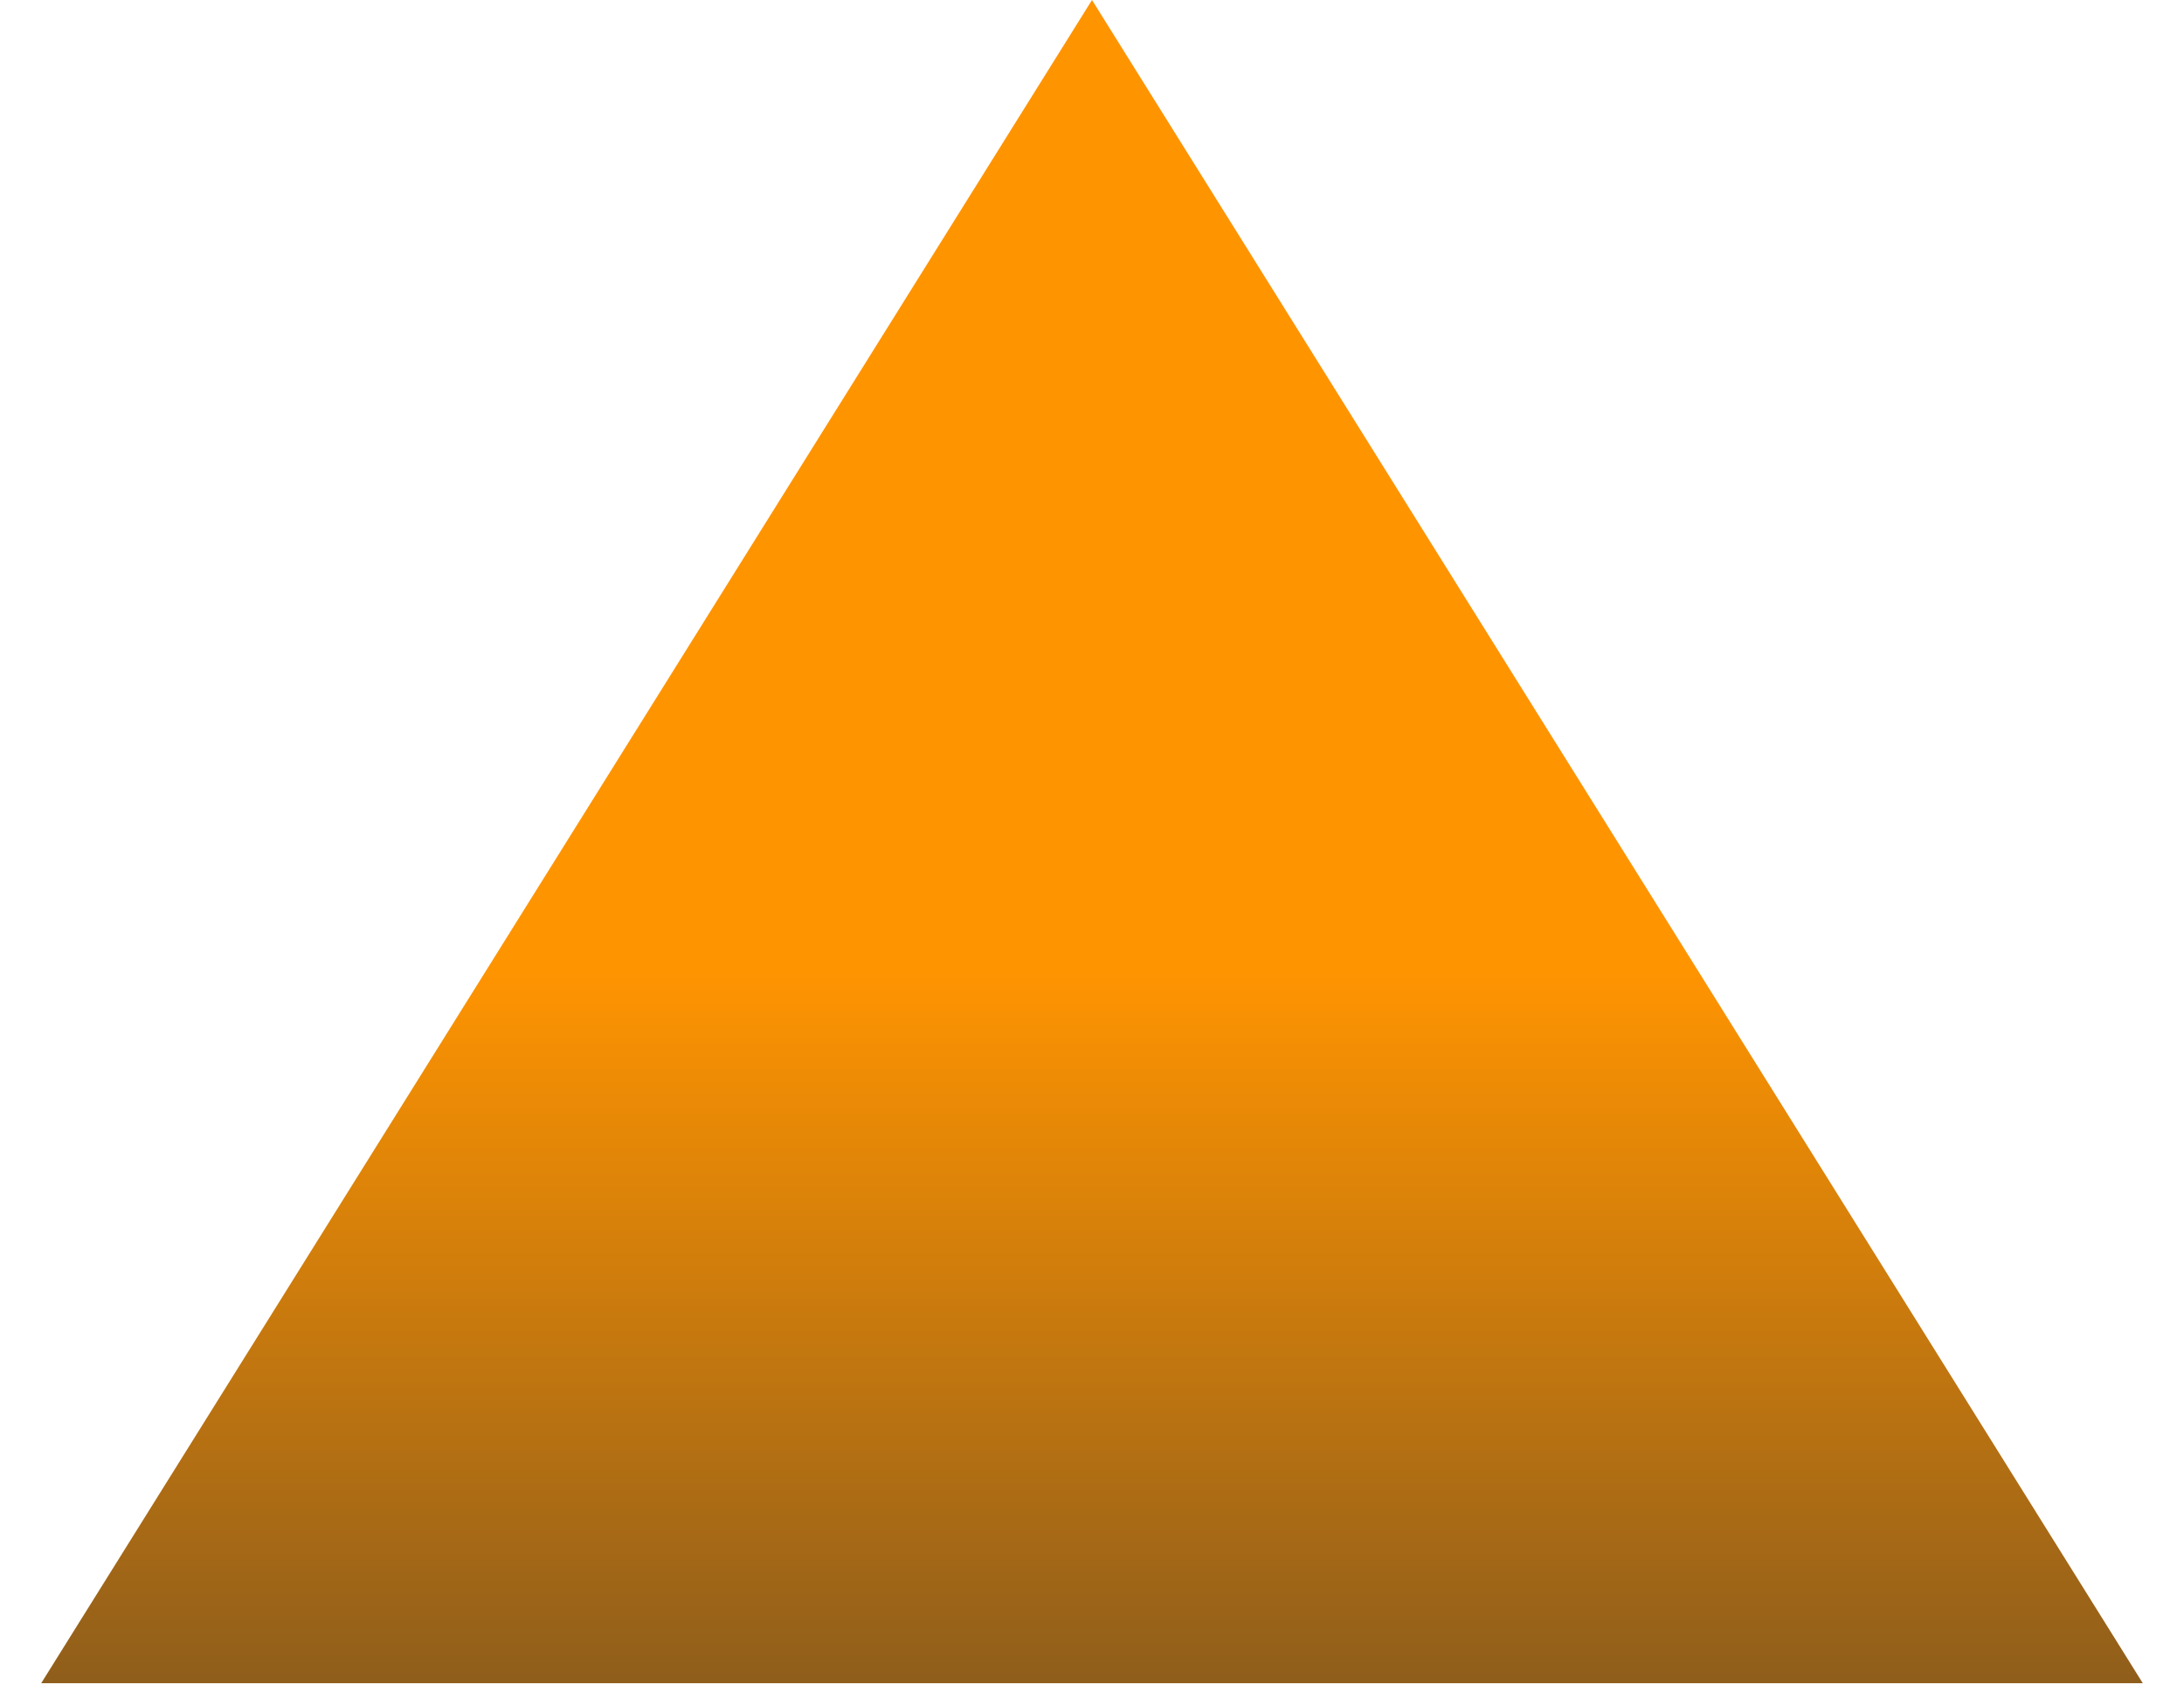 <svg width="36" height="28" viewBox="0 0 36 28" fill="none" xmlns="http://www.w3.org/2000/svg">
<path d="M18 0L35.321 27.75H0.679L18 0Z" fill="url(#paint0_linear)"/>
<defs>
<linearGradient id="paint0_linear" x1="18" y1="16" x2="18" y2="30.5" gradientUnits="userSpaceOnUse">
<stop stop-color="#FF9401"/>
<stop offset="1" stop-color="#755121"/>
</linearGradient>
</defs>
</svg>
